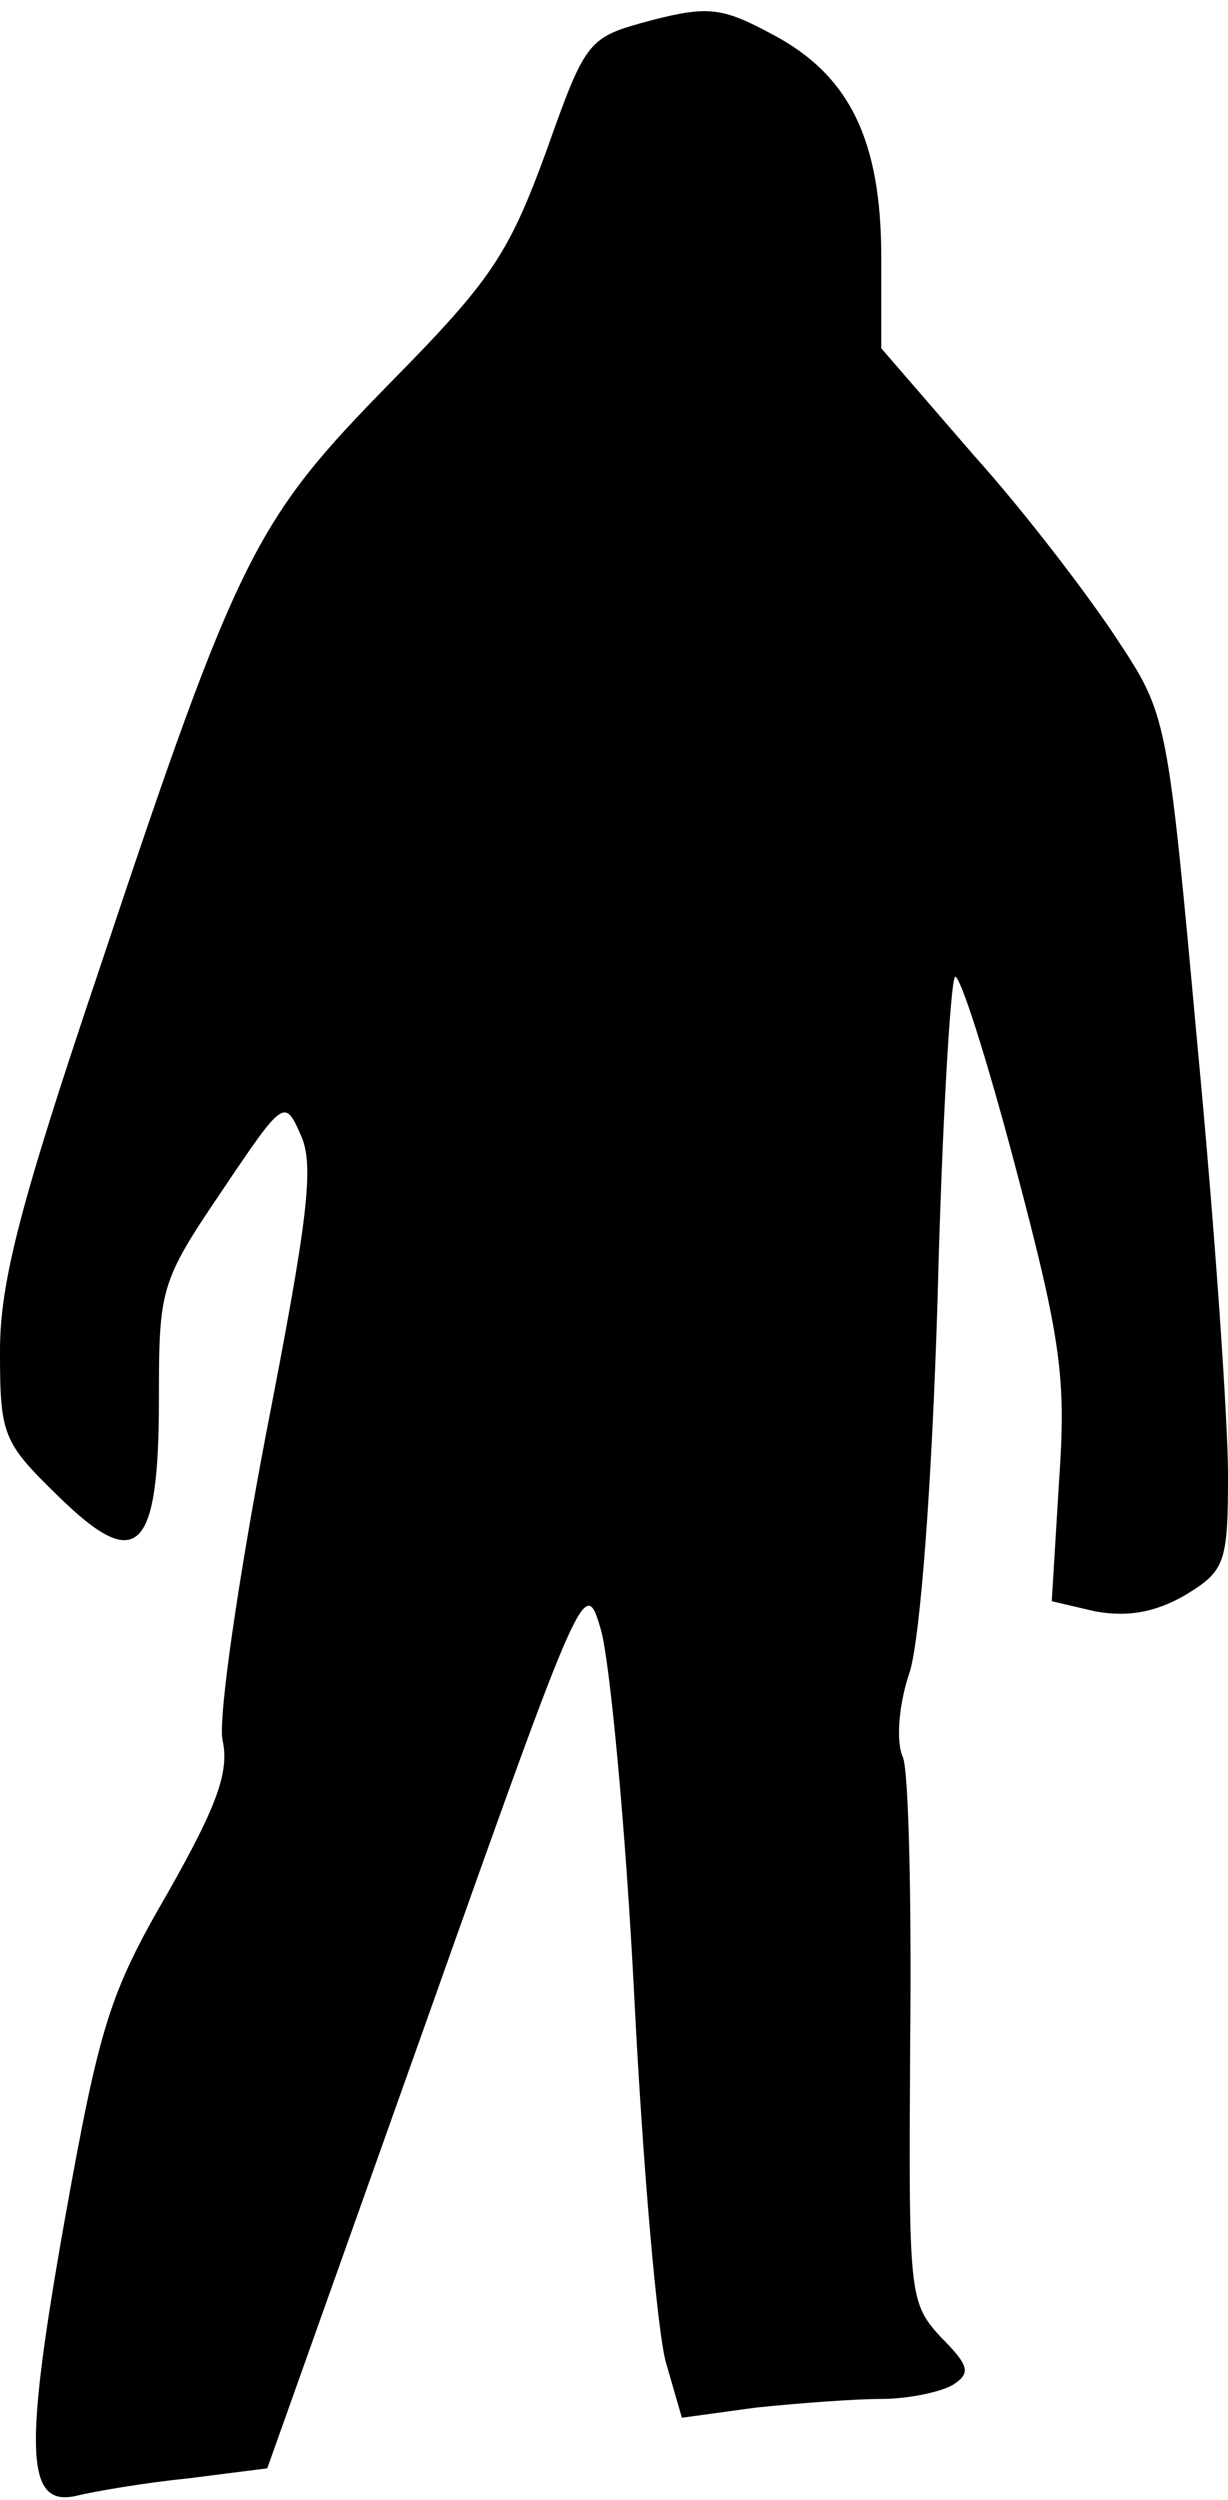 <?xml version="1.0" standalone="no"?>
<!DOCTYPE svg PUBLIC "-//W3C//DTD SVG 20010904//EN"
 "http://www.w3.org/TR/2001/REC-SVG-20010904/DTD/svg10.dtd">
<svg version="1.0" xmlns="http://www.w3.org/2000/svg"
 width="85pt" height="173pt" viewBox="0 0 85 173"
 preserveAspectRatio="xMidYMid meet">
<g transform="translate(0,173) scale(0.1,-0.1)"
fill="#000000" stroke="none">
<path fill="#000000" stroke="none" d="M451 1716 c-44 -12 -45 -12 -73 -91
-26 -71 -38 -89 -108 -160 -93 -95 -105 -117 -201 -405 -55 -163 -69 -217 -69
-265 0 -58 2 -63 40 -100 55 -54 70 -40 70 67 0 76 1 81 43 143 43 64 44 65
55 40 10 -21 5 -59 -24 -208 -19 -100 -33 -195 -30 -211 5 -22 -4 -46 -38
-106 -40 -69 -47 -91 -71 -225 -29 -163 -27 -200 8 -192 12 3 47 9 77 12 l55
7 110 309 c109 307 110 309 121 271 6 -21 17 -135 23 -253 6 -119 16 -233 22
-254 l11 -38 51 7 c29 3 68 6 87 6 19 0 42 5 50 10 12 8 11 13 -9 33 -22 24
-22 30 -21 203 1 99 -1 188 -5 198 -5 11 -3 37 5 60 7 25 15 126 19 258 3 119
9 219 12 222 3 3 22 -56 42 -132 32 -121 35 -146 30 -218 l-5 -82 30 -7 c22
-4 41 -1 62 11 28 17 30 22 30 84 0 36 -9 169 -21 295 -21 230 -21 230 -56
283 -19 29 -63 87 -99 127 l-64 74 0 63 c0 81 -22 126 -75 154 -35 19 -45 20
-84 10z"/>
</g>
</svg>
